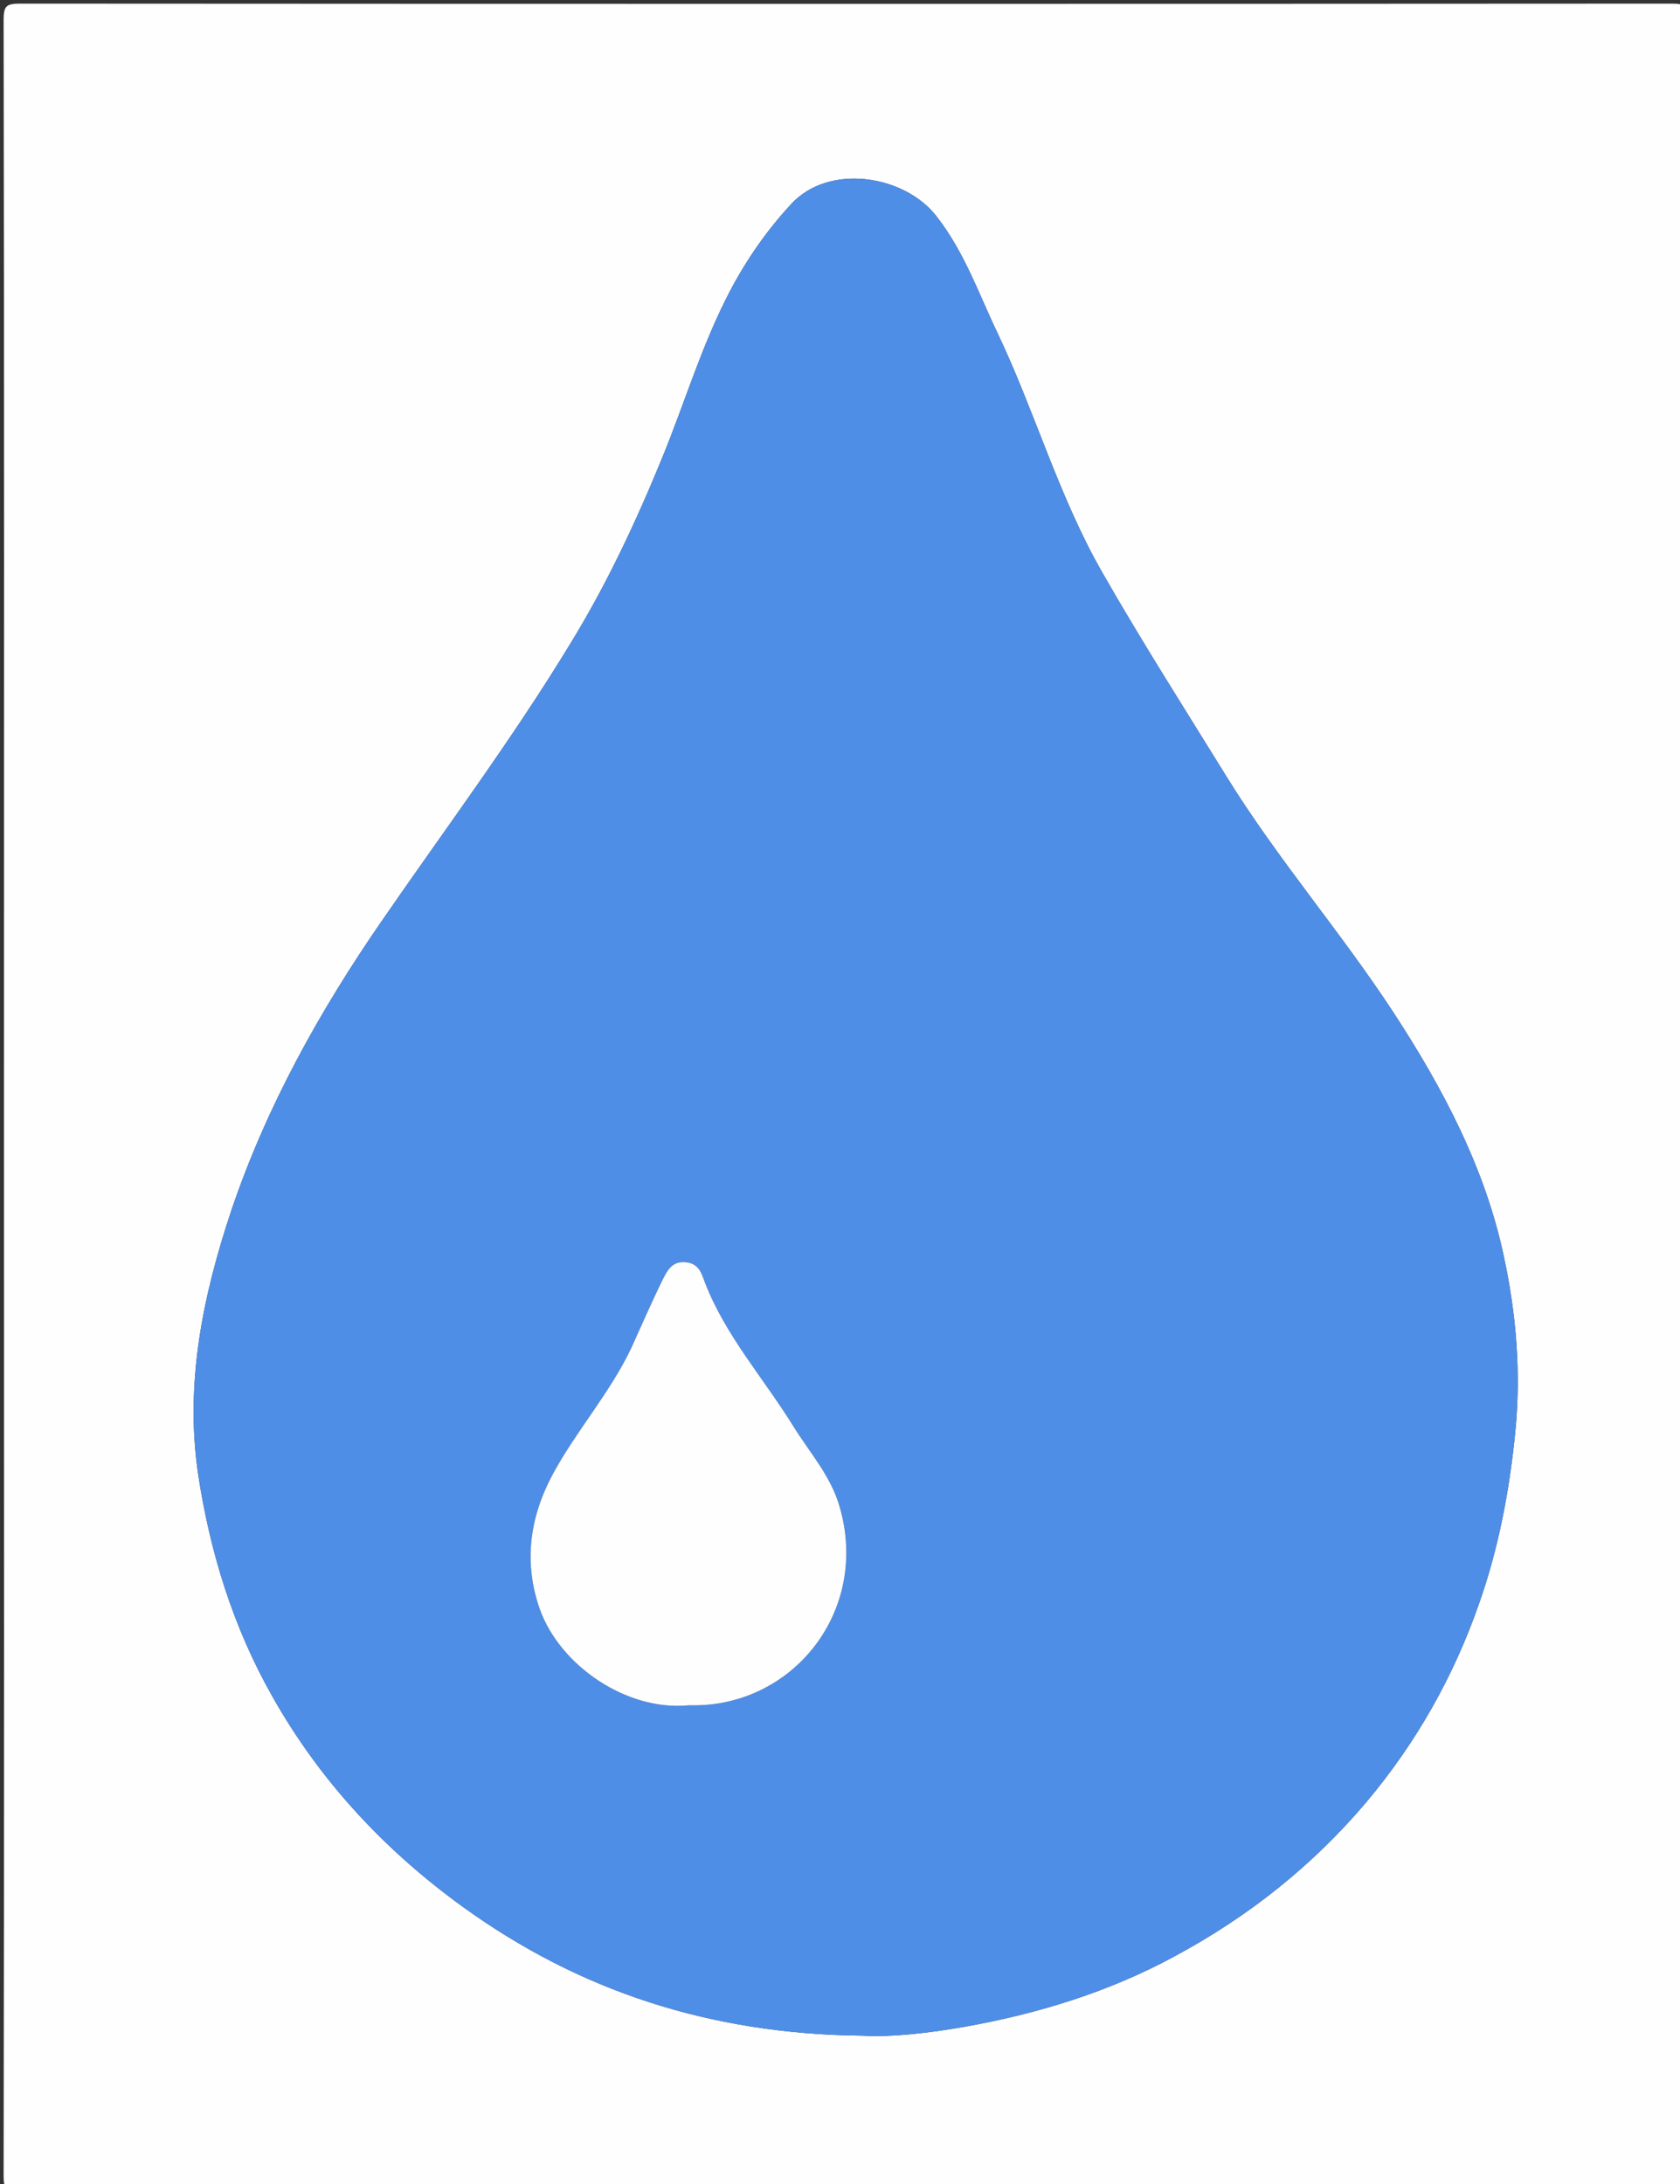 <?xml version="1.0" encoding="UTF-8"?>
<svg xmlns="http://www.w3.org/2000/svg" xmlns:xlink="http://www.w3.org/1999/xlink" width="20pt" height="26pt" viewBox="0 0 20 26" version="1.1">
<rect x="0" y="0" width="20" height="26" fill="#333333" stroke="none"/>
<g id="surface1">
<path style=" stroke:none;fill-rule:nonzero;fill:rgb(99.608%,99.608%,99.608%);fill-opacity:1;" d="M 0.047 13.07 C 0.047 8.789 0.051 4.512 0.043 0.234 C 0.043 0.074 0.074 0.043 0.238 0.043 C 6.793 0.047 13.348 0.047 19.898 0.043 C 20.062 0.043 20.098 0.07 20.098 0.23 C 20.094 8.789 20.094 17.344 20.098 25.902 C 20.098 26.059 20.07 26.094 19.902 26.094 C 13.348 26.09 6.797 26.09 0.242 26.094 C 0.078 26.094 0.043 26.066 0.043 25.906 C 0.051 21.625 0.047 17.348 0.047 13.07 Z M 10.262 24.234 C 10.617 24.254 11.055 24.203 11.48 24.129 C 12.355 23.973 13.199 23.715 13.984 23.289 C 14.871 22.812 15.633 22.203 16.27 21.449 C 16.863 20.742 17.305 19.957 17.605 19.098 C 17.84 18.434 17.969 17.75 18.039 17.047 C 18.109 16.344 18.051 15.652 17.906 14.973 C 17.684 13.914 17.18 12.957 16.582 12.043 C 15.957 11.09 15.203 10.219 14.602 9.246 C 14.105 8.441 13.594 7.641 13.125 6.82 C 12.605 5.914 12.324 4.91 11.879 3.973 C 11.652 3.5 11.484 3.004 11.148 2.574 C 10.766 2.082 9.867 1.941 9.418 2.43 C 9.098 2.777 8.84 3.16 8.637 3.57 C 8.336 4.172 8.141 4.82 7.887 5.441 C 7.574 6.207 7.223 6.957 6.789 7.664 C 6.098 8.801 5.301 9.867 4.547 10.961 C 3.805 12.035 3.176 13.168 2.758 14.398 C 2.414 15.426 2.199 16.469 2.359 17.551 C 2.5 18.477 2.773 19.367 3.242 20.195 C 3.805 21.195 4.574 22.023 5.508 22.699 C 6.891 23.699 8.449 24.215 10.262 24.234 Z M 10.262 24.234 "/>
<path style=" stroke:none;fill-rule:nonzero;fill:rgb(30.98%,55.686%,90.196%);fill-opacity:1;" d="M 10.262 24.234 C 8.449 24.215 6.891 23.699 5.508 22.699 C 4.574 22.023 3.805 21.195 3.242 20.195 C 2.773 19.367 2.5 18.477 2.359 17.551 C 2.199 16.469 2.414 15.426 2.758 14.398 C 3.176 13.168 3.805 12.035 4.547 10.961 C 5.301 9.867 6.098 8.801 6.789 7.664 C 7.223 6.957 7.574 6.207 7.887 5.441 C 8.141 4.82 8.336 4.172 8.637 3.57 C 8.84 3.16 9.098 2.777 9.418 2.43 C 9.867 1.941 10.766 2.082 11.148 2.574 C 11.484 3.004 11.652 3.5 11.879 3.973 C 12.324 4.91 12.605 5.914 13.125 6.82 C 13.594 7.641 14.105 8.441 14.602 9.246 C 15.203 10.219 15.957 11.09 16.582 12.043 C 17.18 12.957 17.684 13.914 17.906 14.973 C 18.051 15.652 18.109 16.344 18.039 17.047 C 17.969 17.75 17.84 18.434 17.605 19.098 C 17.305 19.957 16.863 20.742 16.27 21.449 C 15.633 22.203 14.871 22.812 13.984 23.289 C 13.199 23.715 12.355 23.973 11.48 24.129 C 11.055 24.203 10.617 24.254 10.262 24.234 Z M 8.203 20.301 C 9.438 20.336 10.363 19.172 9.992 17.926 C 9.887 17.566 9.633 17.285 9.438 16.969 C 9.086 16.402 8.633 15.895 8.391 15.266 C 8.352 15.16 8.32 15.043 8.168 15.027 C 7.996 15.008 7.941 15.133 7.887 15.238 C 7.754 15.508 7.637 15.781 7.512 16.055 C 7.258 16.586 6.859 17.035 6.578 17.555 C 6.301 18.074 6.234 18.609 6.426 19.156 C 6.668 19.832 7.465 20.375 8.203 20.301 Z M 8.203 20.301 "/>
<path style=" stroke:none;fill-rule:nonzero;fill:rgb(99.608%,99.608%,99.608%);fill-opacity:1;" d="M 8.203 20.301 C 7.465 20.375 6.668 19.832 6.426 19.156 C 6.234 18.609 6.301 18.074 6.578 17.555 C 6.859 17.035 7.258 16.586 7.512 16.055 C 7.637 15.781 7.754 15.508 7.887 15.238 C 7.941 15.133 7.996 15.008 8.168 15.027 C 8.32 15.043 8.352 15.16 8.391 15.266 C 8.633 15.895 9.086 16.402 9.438 16.969 C 9.633 17.285 9.887 17.566 9.992 17.926 C 10.363 19.172 9.438 20.336 8.203 20.301 Z M 8.203 20.301 "/>
</g>
</svg>
